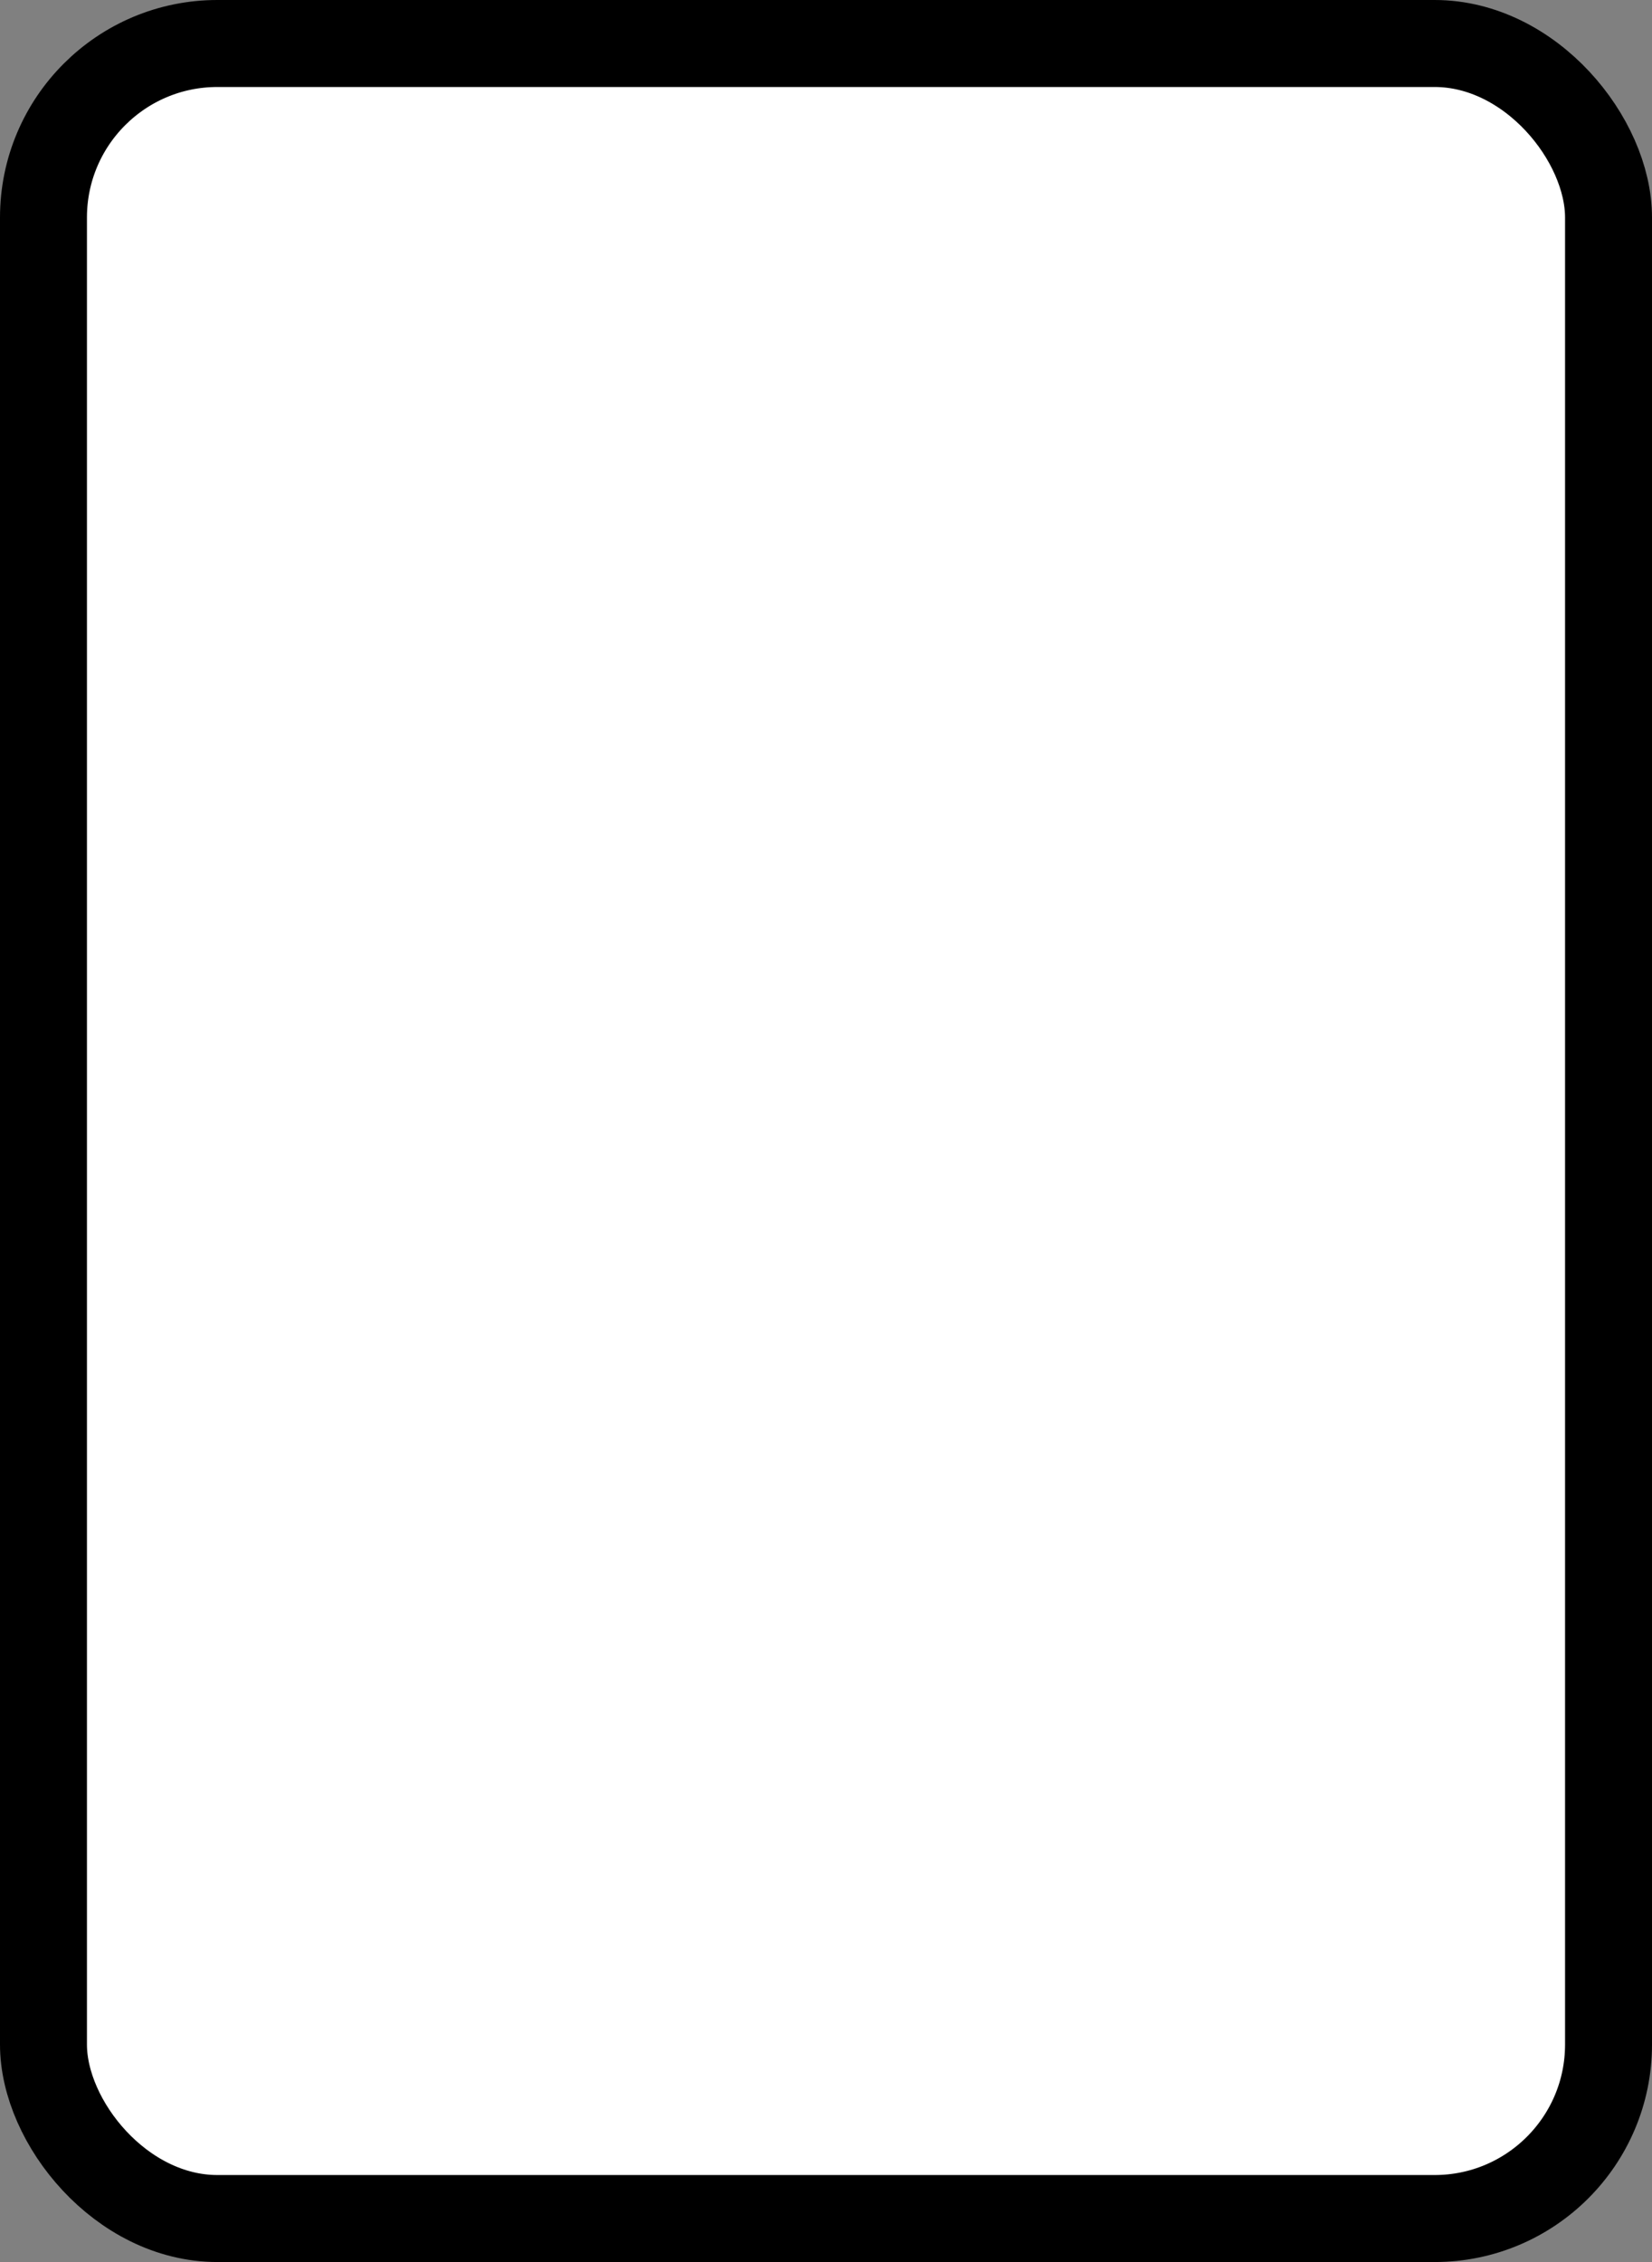 <?xml version='1.0' encoding='utf-8'?>
<svg xmlns="http://www.w3.org/2000/svg" width="100%" height="100%" viewBox="0 0 19 26">
  <rect x="0" y="0" width="19" height="26" fill="#808080" stroke="none"/>
  <rect x="0.5" y="0.5" width="18" height="25" rx="2" ry="2" id="shield" style="fill:#ffffff;stroke:#000000;stroke-width:1;"/>
</svg>
